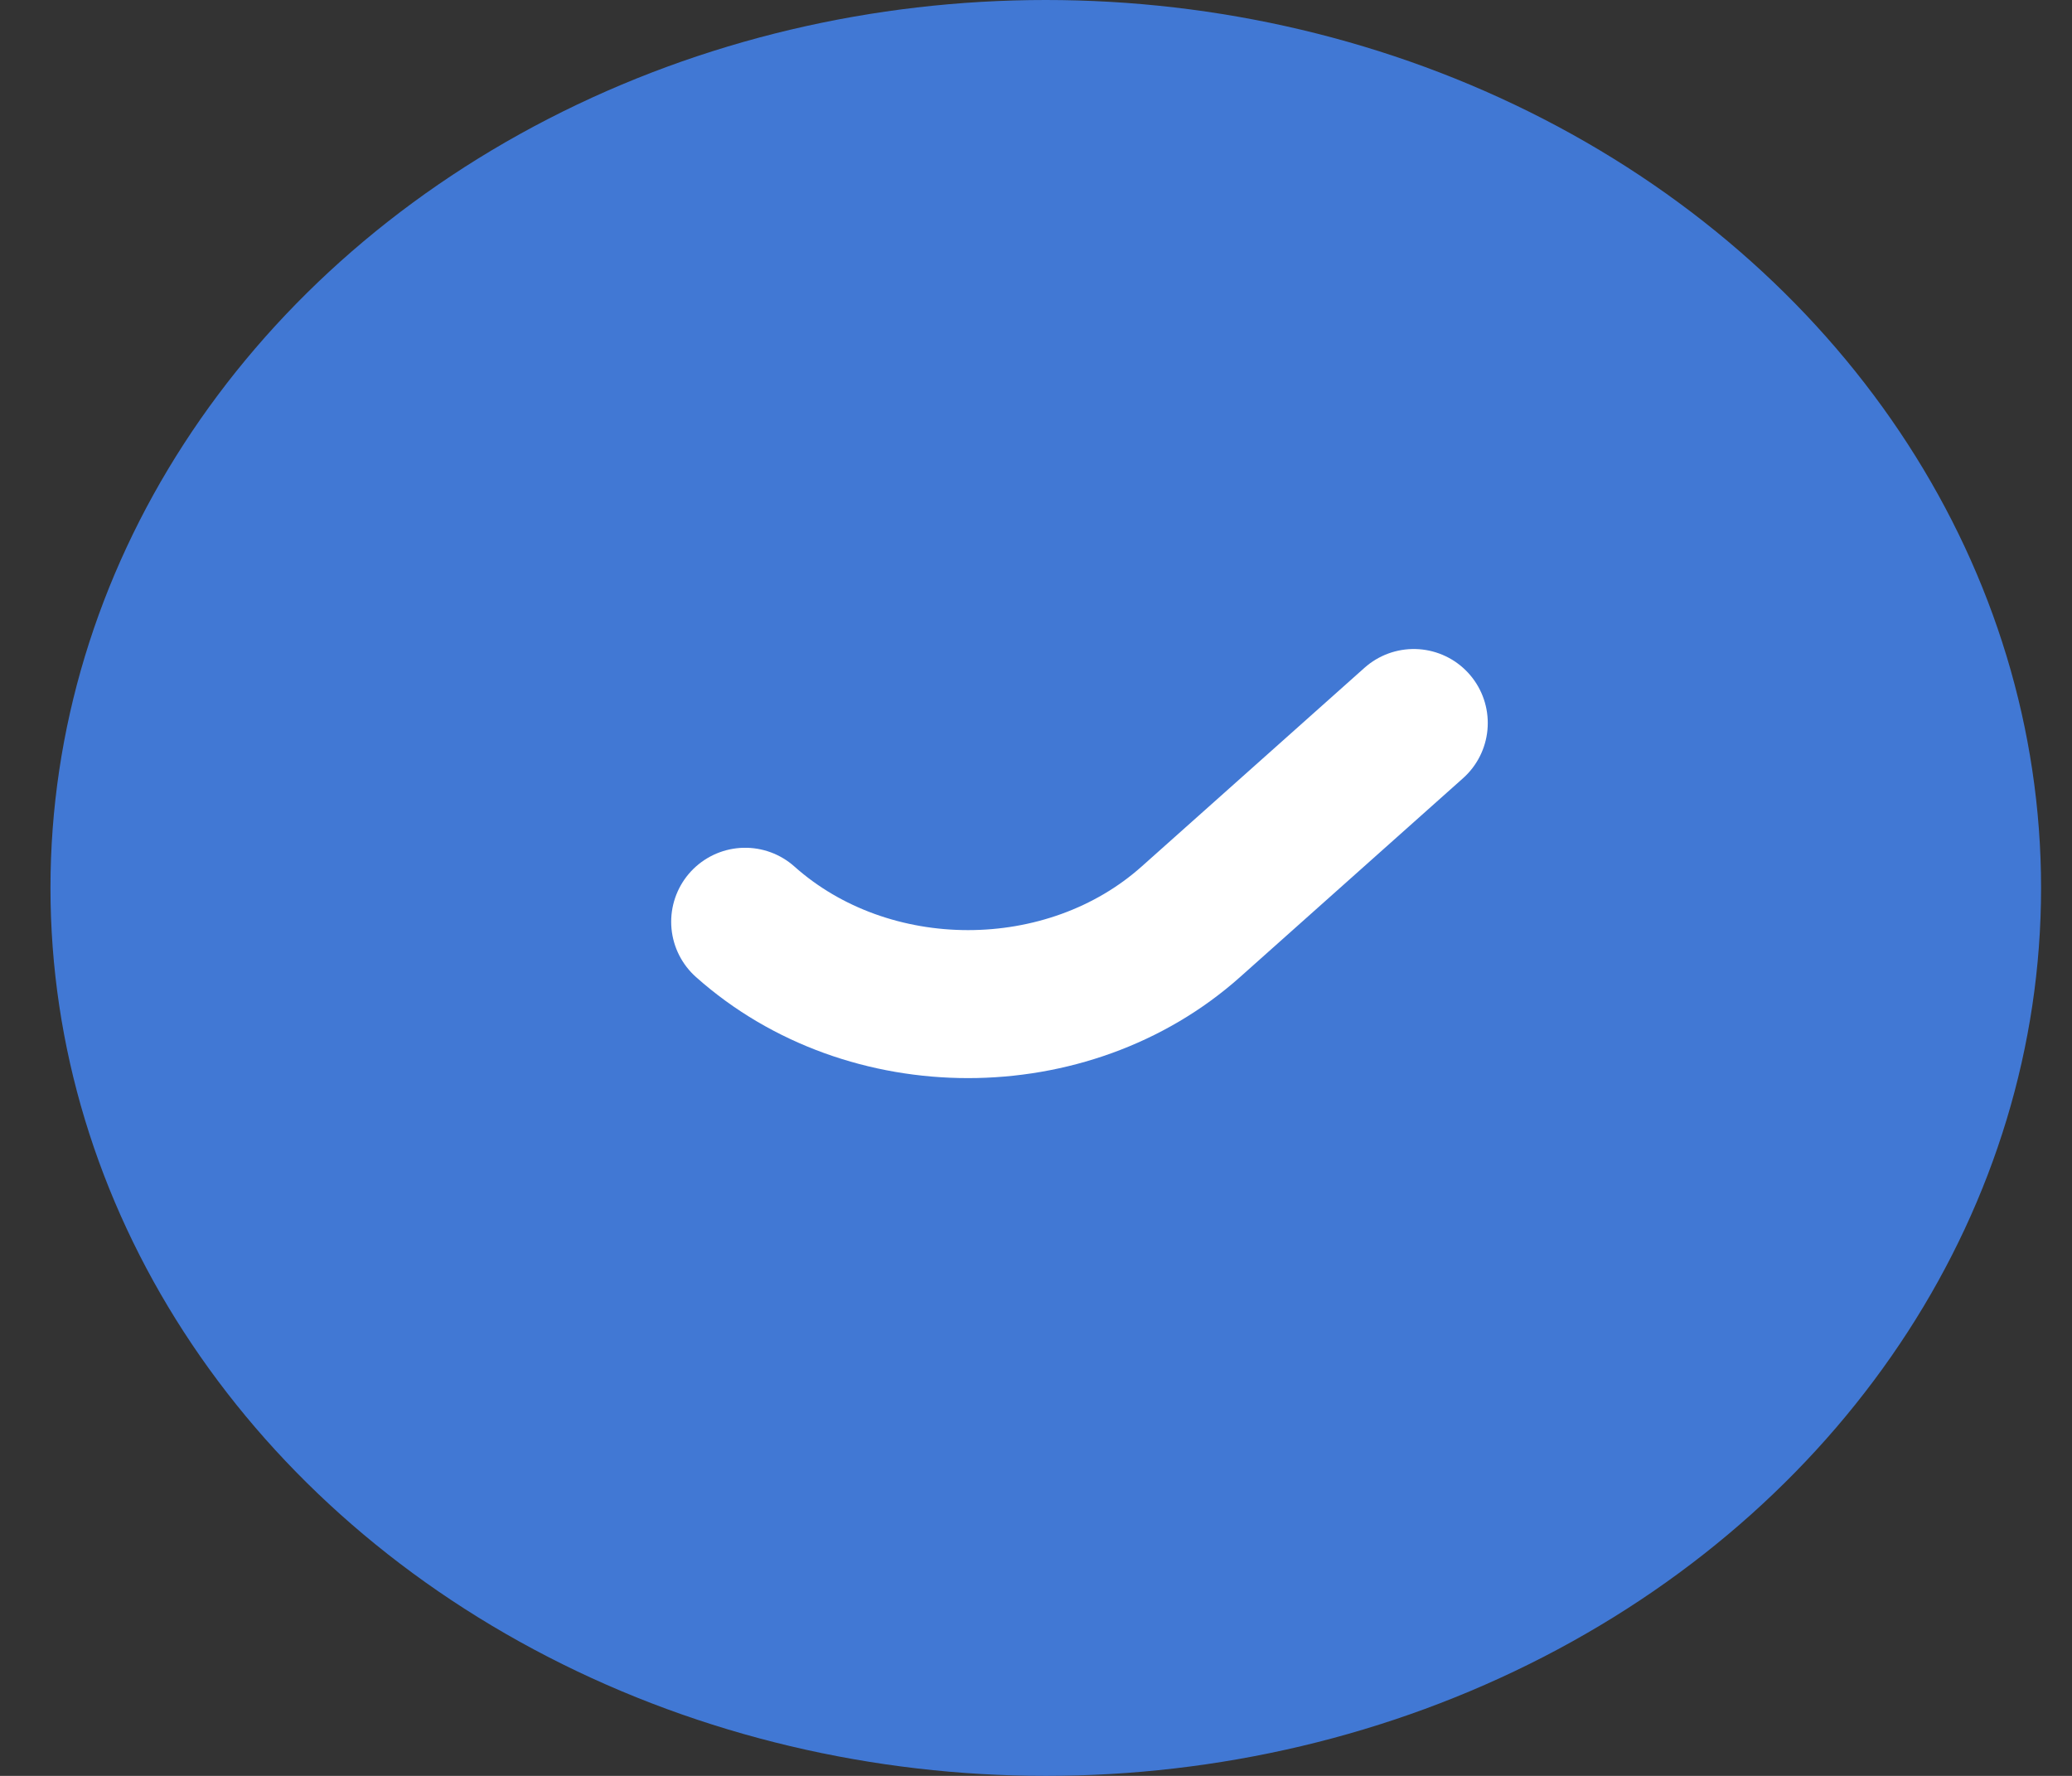 <svg width="28" height="24" viewBox="0 0 28 24" fill="none" xmlns="http://www.w3.org/2000/svg">
<rect x="0" y="0" width="28" height="24" fill="#333333" stroke="none"/>
<ellipse cx="14.132" cy="12" rx="13.45" ry="12" fill="#4178D4"/>
<path d="M10.07 12.457V12.457C11.734 13.941 14.43 13.941 16.093 12.457L19.105 9.771" stroke="white" stroke-width="2" stroke-linecap="round" stroke-linejoin="round"/>
</svg>
